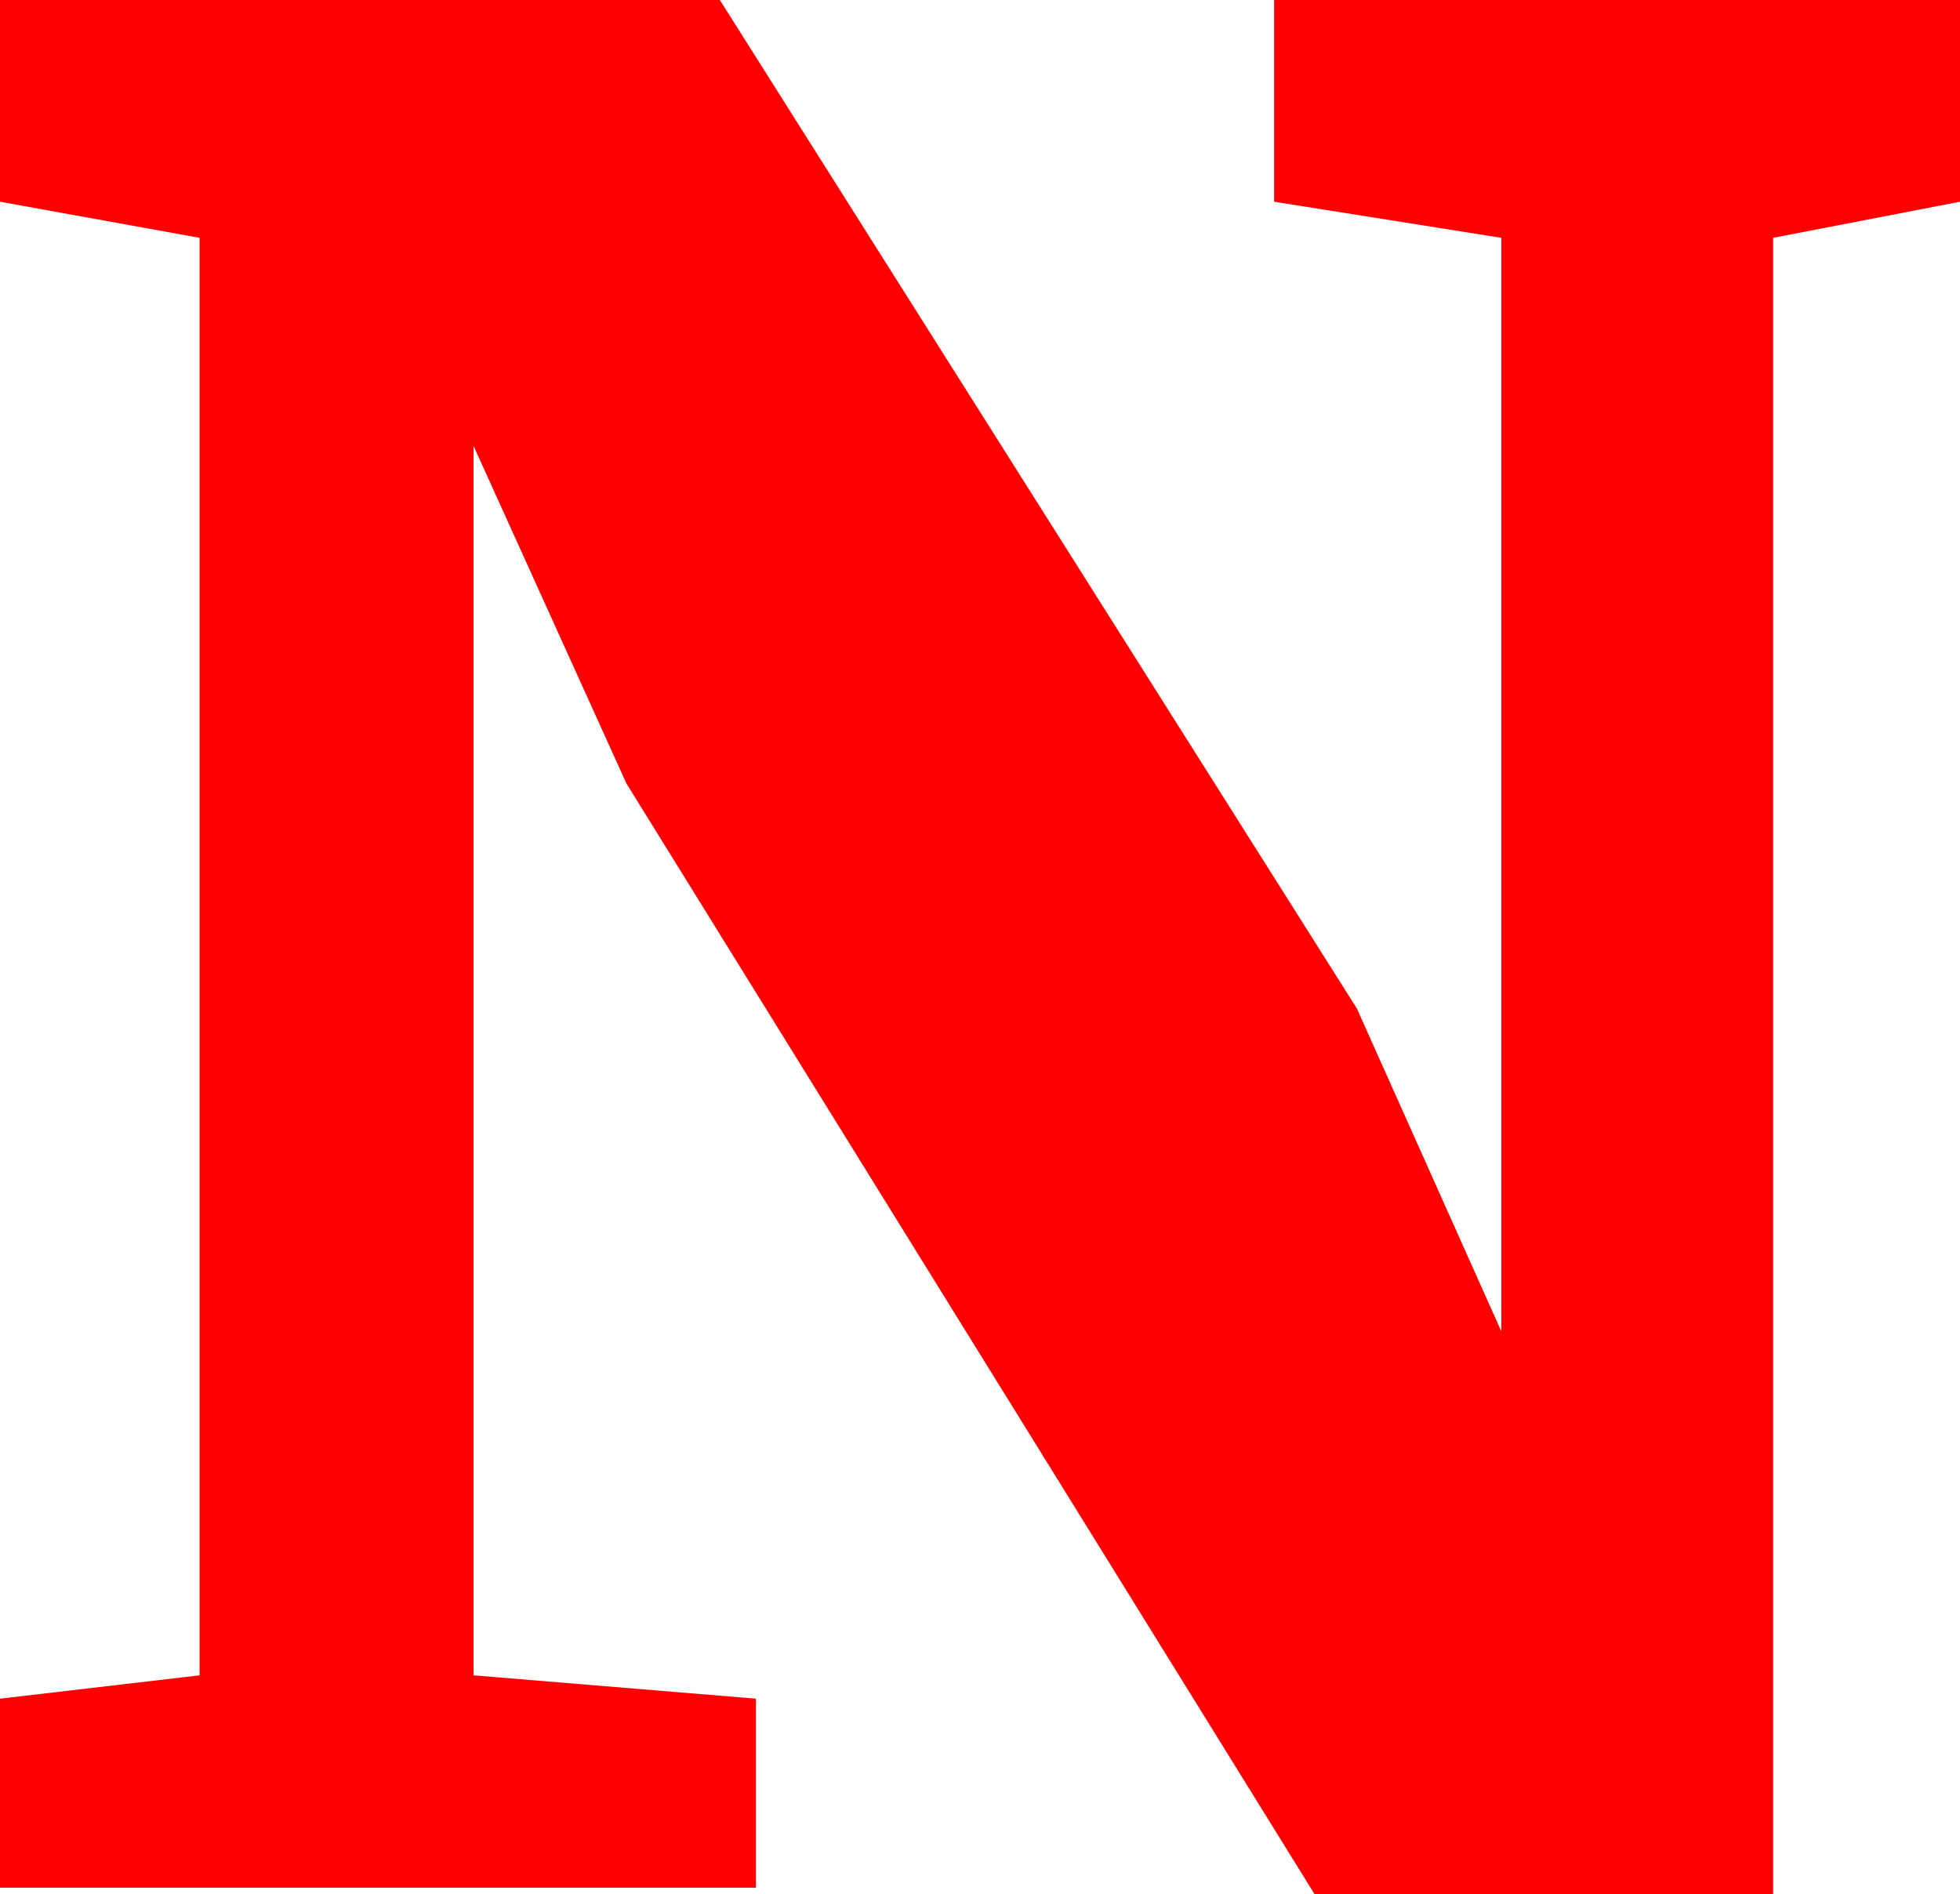 <svg xmlns="http://www.w3.org/2000/svg" viewBox="0 0 9.23 8.92">
  <defs>
    <style>
      .cls-1 {
        fill: red;
      }
    </style>
  </defs>
  <title>Asset 5</title>
  <g id="Layer_2" data-name="Layer 2"><g id="Layer_1-2" data-name="Layer 1"><path class="cls-1" d="M.94,7.89V1.12L0,.95V0H3.39l3,4.75.68,1.52V1.12L6,.95V0H9.23V.95l-.88.17v7.8H6.19L2.95,3.69,2.23,2.1V7.89L3.56,8v.89H0V8Z"/></g></g></svg>

